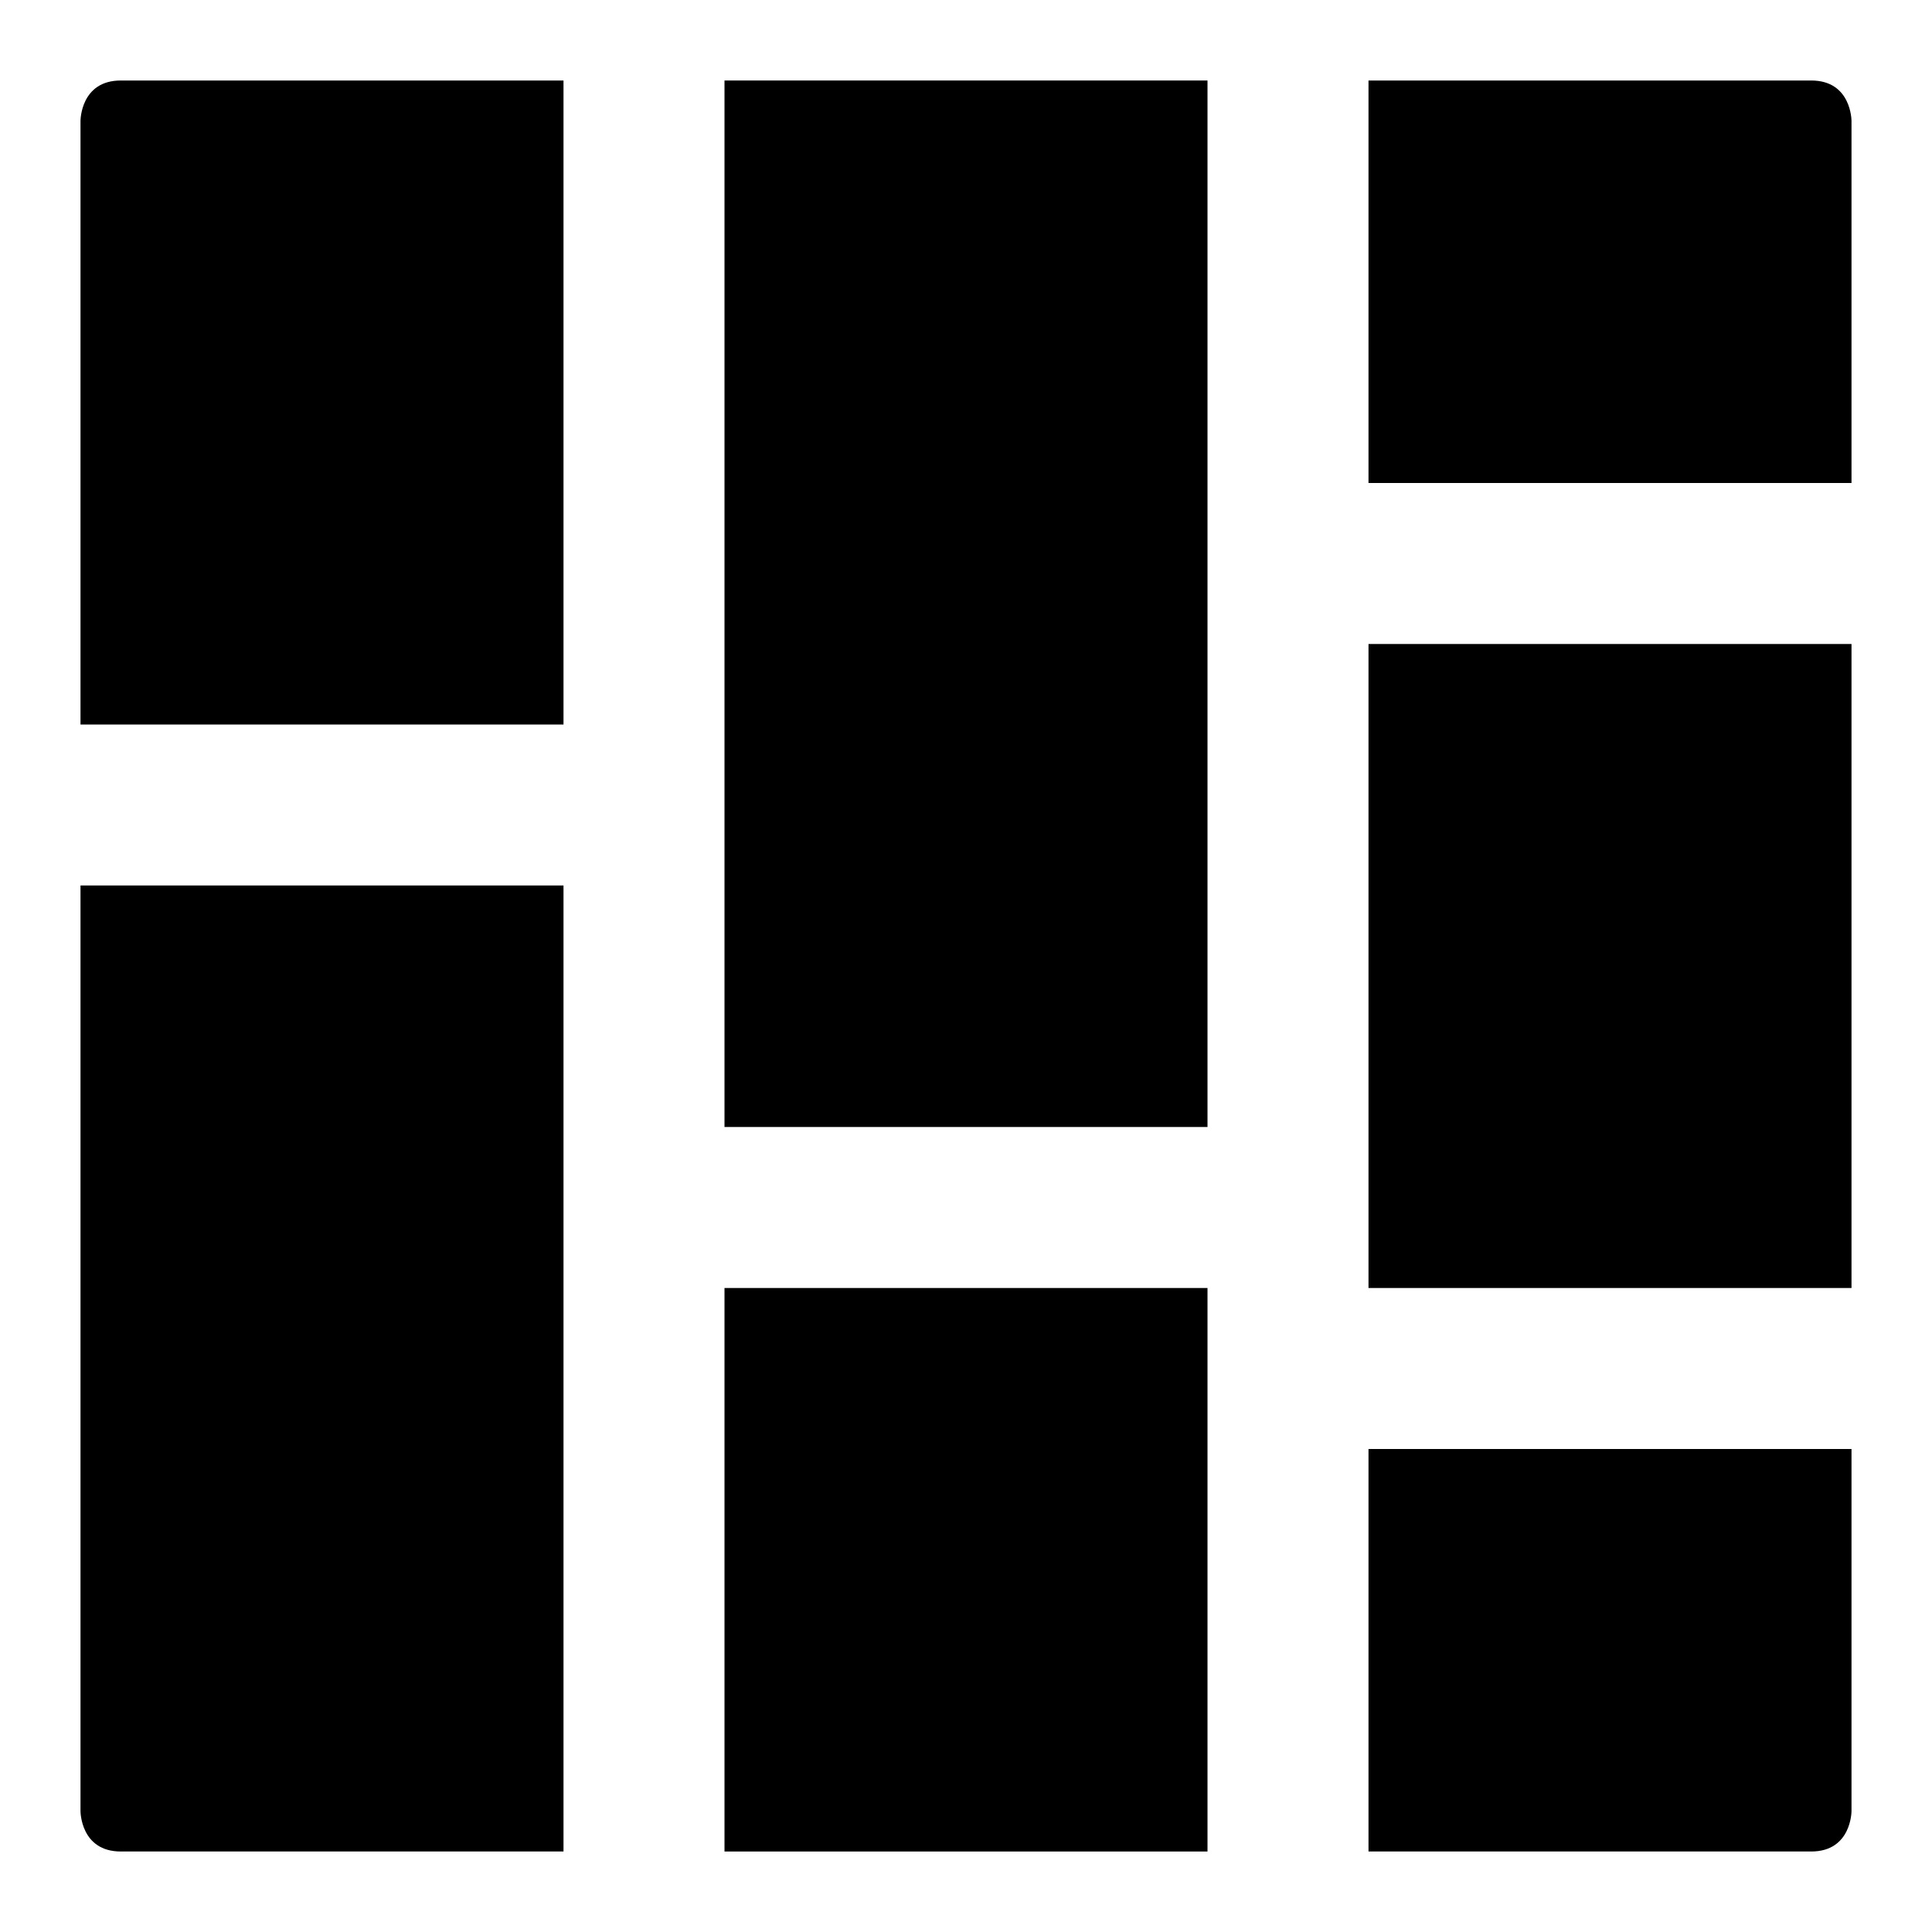 <?xml version="1.0" encoding="utf-8"?>
<!-- Generator: Adobe Illustrator 16.0.1, SVG Export Plug-In . SVG Version: 6.00 Build 0)  -->
<!DOCTYPE svg PUBLIC "-//W3C//DTD SVG 1.1//EN" "http://www.w3.org/Graphics/SVG/1.1/DTD/svg11.dtd">
<svg version="1.1" id="Layer_1" xmlns="http://www.w3.org/2000/svg" xmlns:xlink="http://www.w3.org/1999/xlink" x="0px" y="0px"
	 width="1152px" height="1152px" viewBox="0 0 1152 1152" enable-background="new 0 0 1152 1152" xml:space="preserve">
<path enable-background="new    " d="M336,432H48V72c0,0,0-24,24-24s264,0,264,0V432z"/>
<rect x="432" y="48" enable-background="new    " width="288" height="624"/>
<path enable-background="new    " d="M1104,288H816V48c0,0,240,0,264,0s24,24,24,24V288z"/>
<rect x="816" y="384" enable-background="new    " width="288" height="384"/>
<rect x="432" y="768" enable-background="new    " width="288" height="336"/>
<path enable-background="new    " d="M336,1104c0,0-240,0-264,0s-24-24-24-24V528h288V1104z"/>
<path enable-background="new    " d="M1080,1104c-24,0-264,0-264,0V864h288v216C1104,1080,1104,1104,1080,1104z"/>
</svg>
